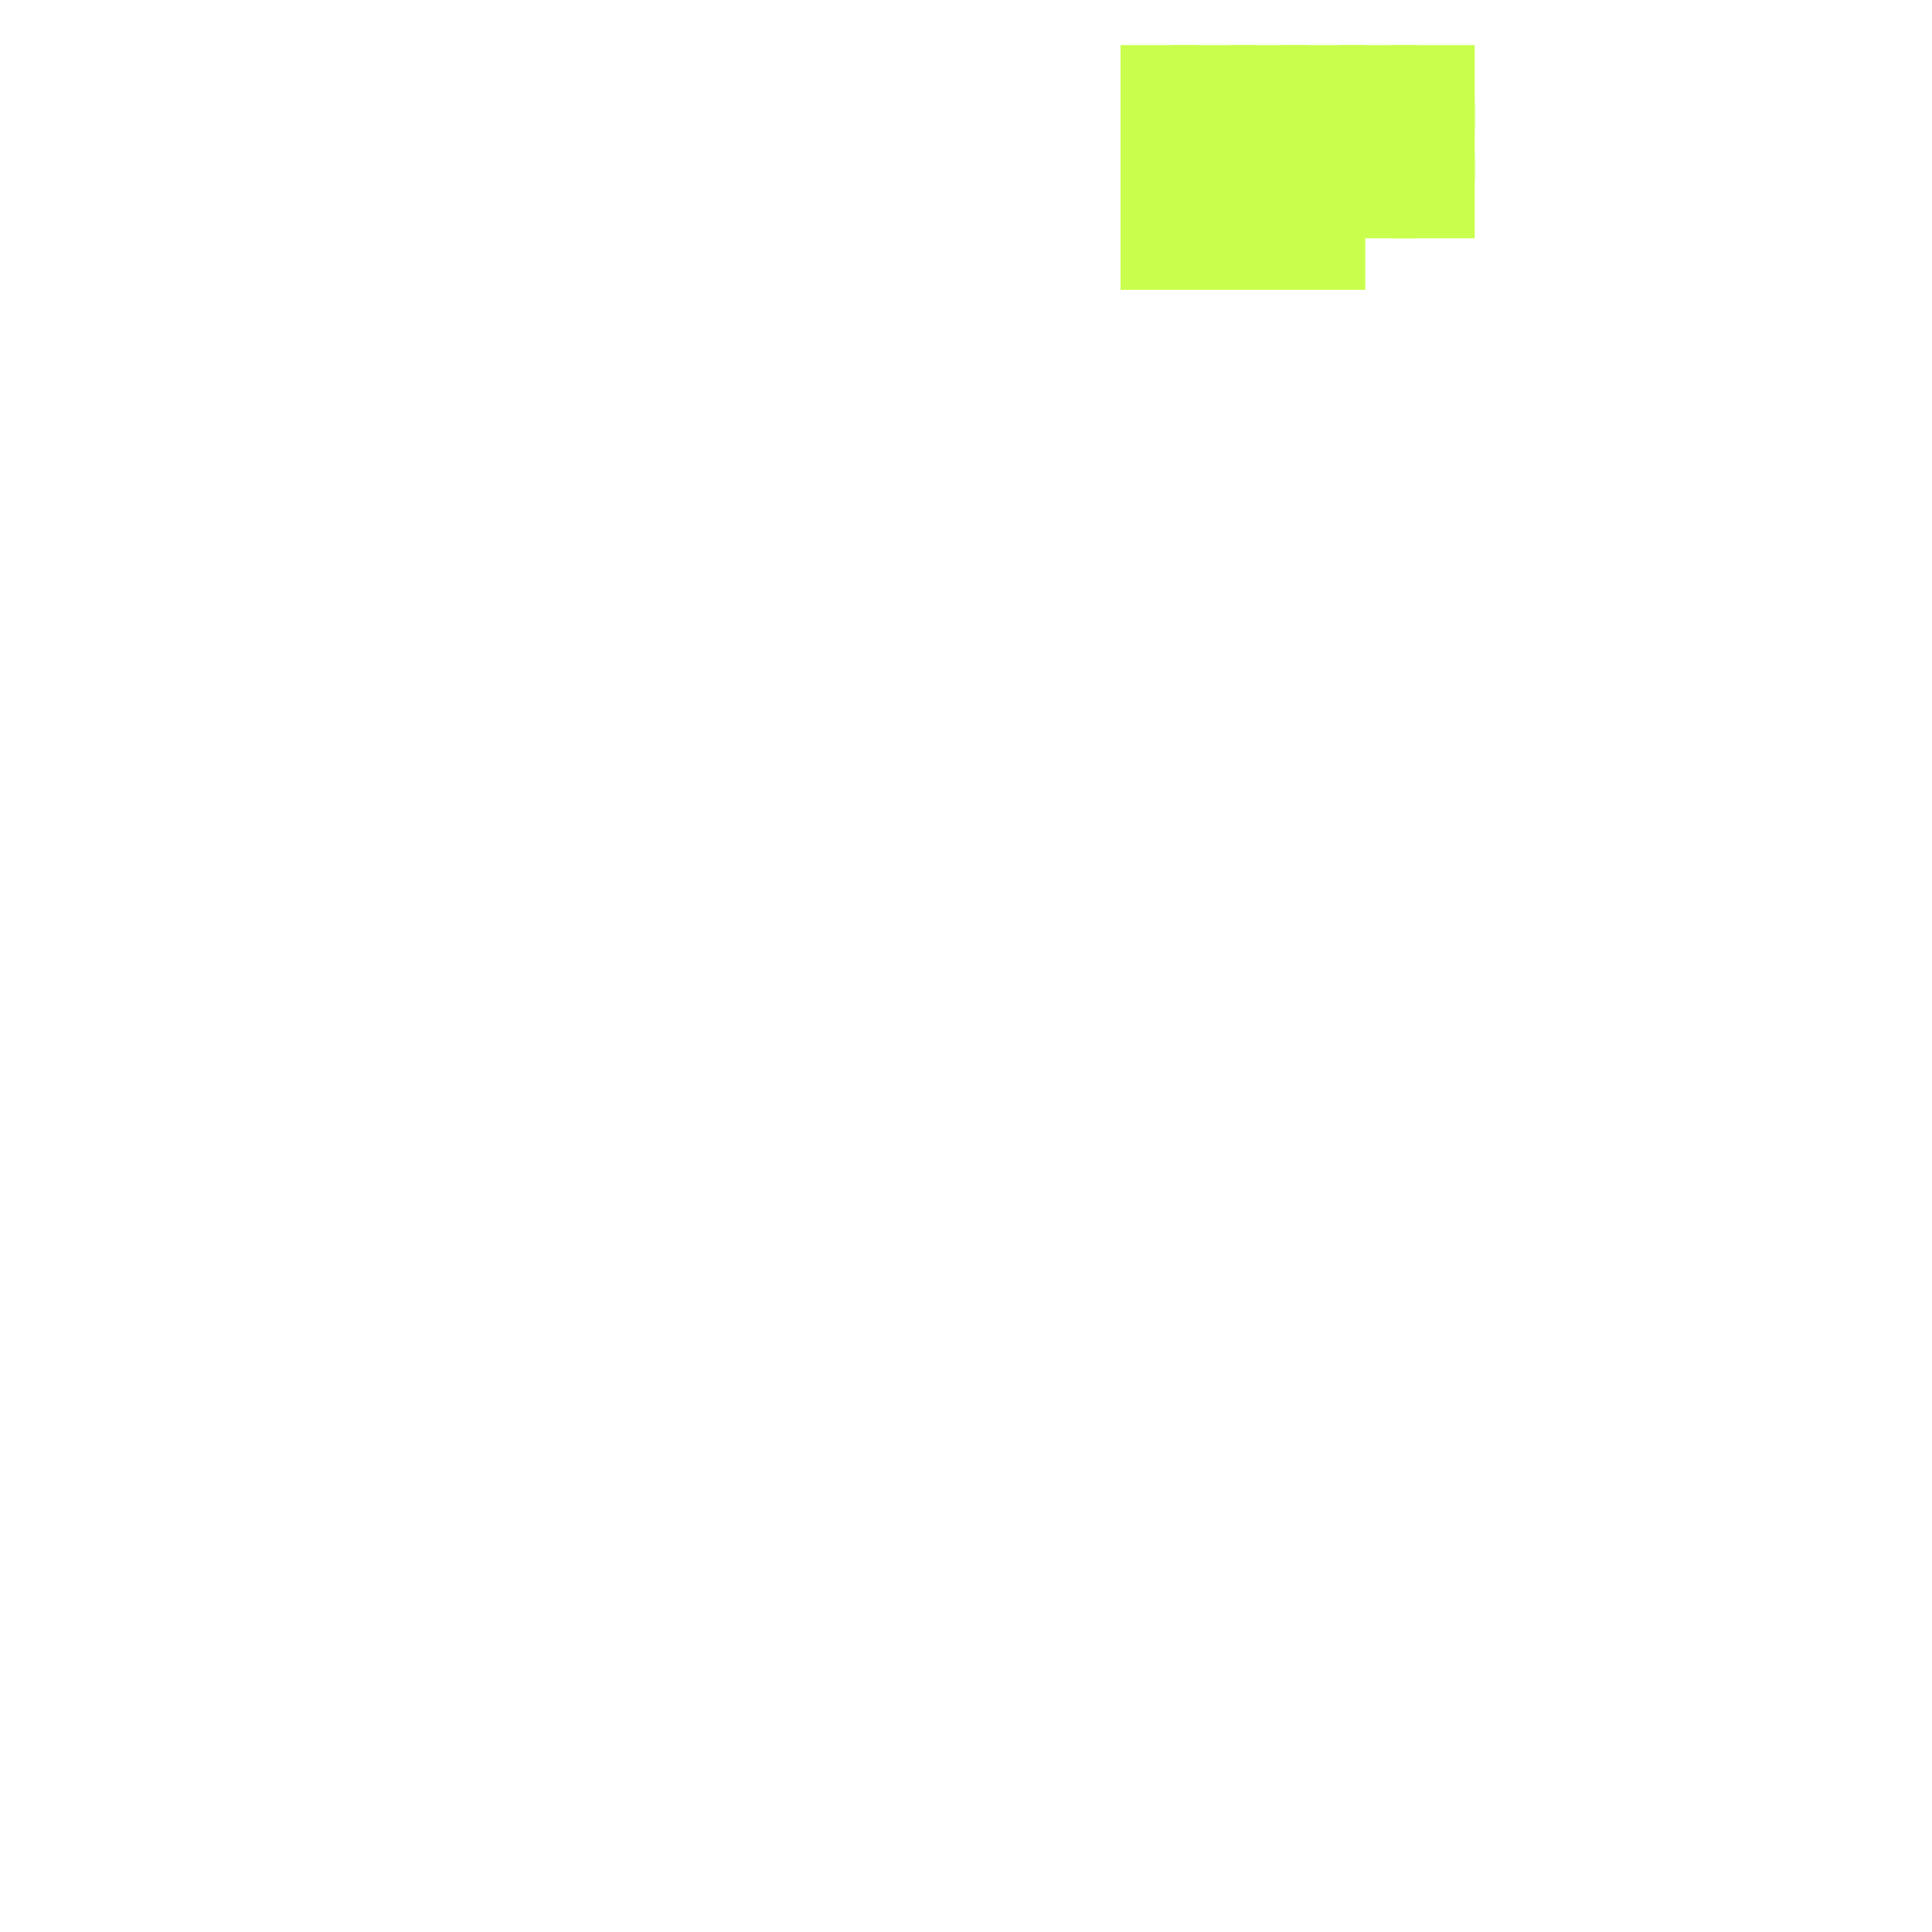 <?xml version="1.0" encoding="utf-8"?>
<svg xmlns="http://www.w3.org/2000/svg" width="300" height="300" viewBox="0 0 300 300" class="creatureMap" style="position:absolute;">
    <defs>
        <filter id="blur" x="-30%" y="-30%" width="160%" height="160%">
            <feGaussianBlur stdDeviation="3" />
        </filter>
        <pattern id="pattern-untameable" width="10" height="10" patternTransform="rotate(135)" patternUnits="userSpaceOnUse">'
            <rect width="4" height="10" fill="black"></rect>
        </pattern>
        <filter id="groupStroke">
            <feFlood result="outsideColor" flood-color="black"/>
            <feMorphology in="SourceAlpha" operator="dilate" radius="2"/>
            <feComposite result="strokeoutline1" in="outsideColor" operator="in"/>
            <feComposite result="strokeoutline2" in="strokeoutline1" in2="SourceAlpha" operator="out"/>
            <feGaussianBlur in="strokeoutline2" result="strokeblur" stdDeviation="1"/>
        </filter>
        <style>
            .spawningMap-very-common { fill: #0F0; }
            .spawningMap-common { fill: #B2FF00; }
            .spawningMap-uncommon { fill: #FF0; }
            .spawningMap-very-uncommon { fill: #FC0; }
            .spawningMap-rare { fill: #F60; }
            .spawningMap-very-rare { fill: #F00; }
            .spawning-map-point { stroke:black; stroke-width:1; }
        </style>
    </defs>

<g filter="url(#blur)" opacity="0.7">
<g class="spawningMap-common">
<rect x="174" y="7" width="12" height="13" />
<rect x="174" y="16" width="12" height="12" />
<rect x="174" y="24" width="12" height="13" />
<rect x="174" y="33" width="12" height="12" />
<rect x="182" y="7" width="13" height="13" />
<rect x="182" y="16" width="13" height="12" />
<rect x="182" y="24" width="13" height="13" />
<rect x="182" y="33" width="13" height="12" />
<rect x="191" y="7" width="12" height="13" />
<rect x="191" y="16" width="12" height="12" />
<rect x="191" y="24" width="12" height="13" />
<rect x="199" y="7" width="13" height="13" />
<rect x="199" y="16" width="13" height="12" />
<rect x="199" y="24" width="13" height="13" />
<rect x="191" y="33" width="12" height="12" />
<rect x="199" y="33" width="13" height="12" />
<rect x="208" y="7" width="12" height="13" />
<rect x="208" y="16" width="12" height="12" />
<rect x="208" y="24" width="12" height="13" />
<rect x="216" y="7" width="13" height="13" />
<rect x="216" y="16" width="13" height="12" />
<rect x="216" y="24" width="13" height="13" />
</g>
</g>
</svg>